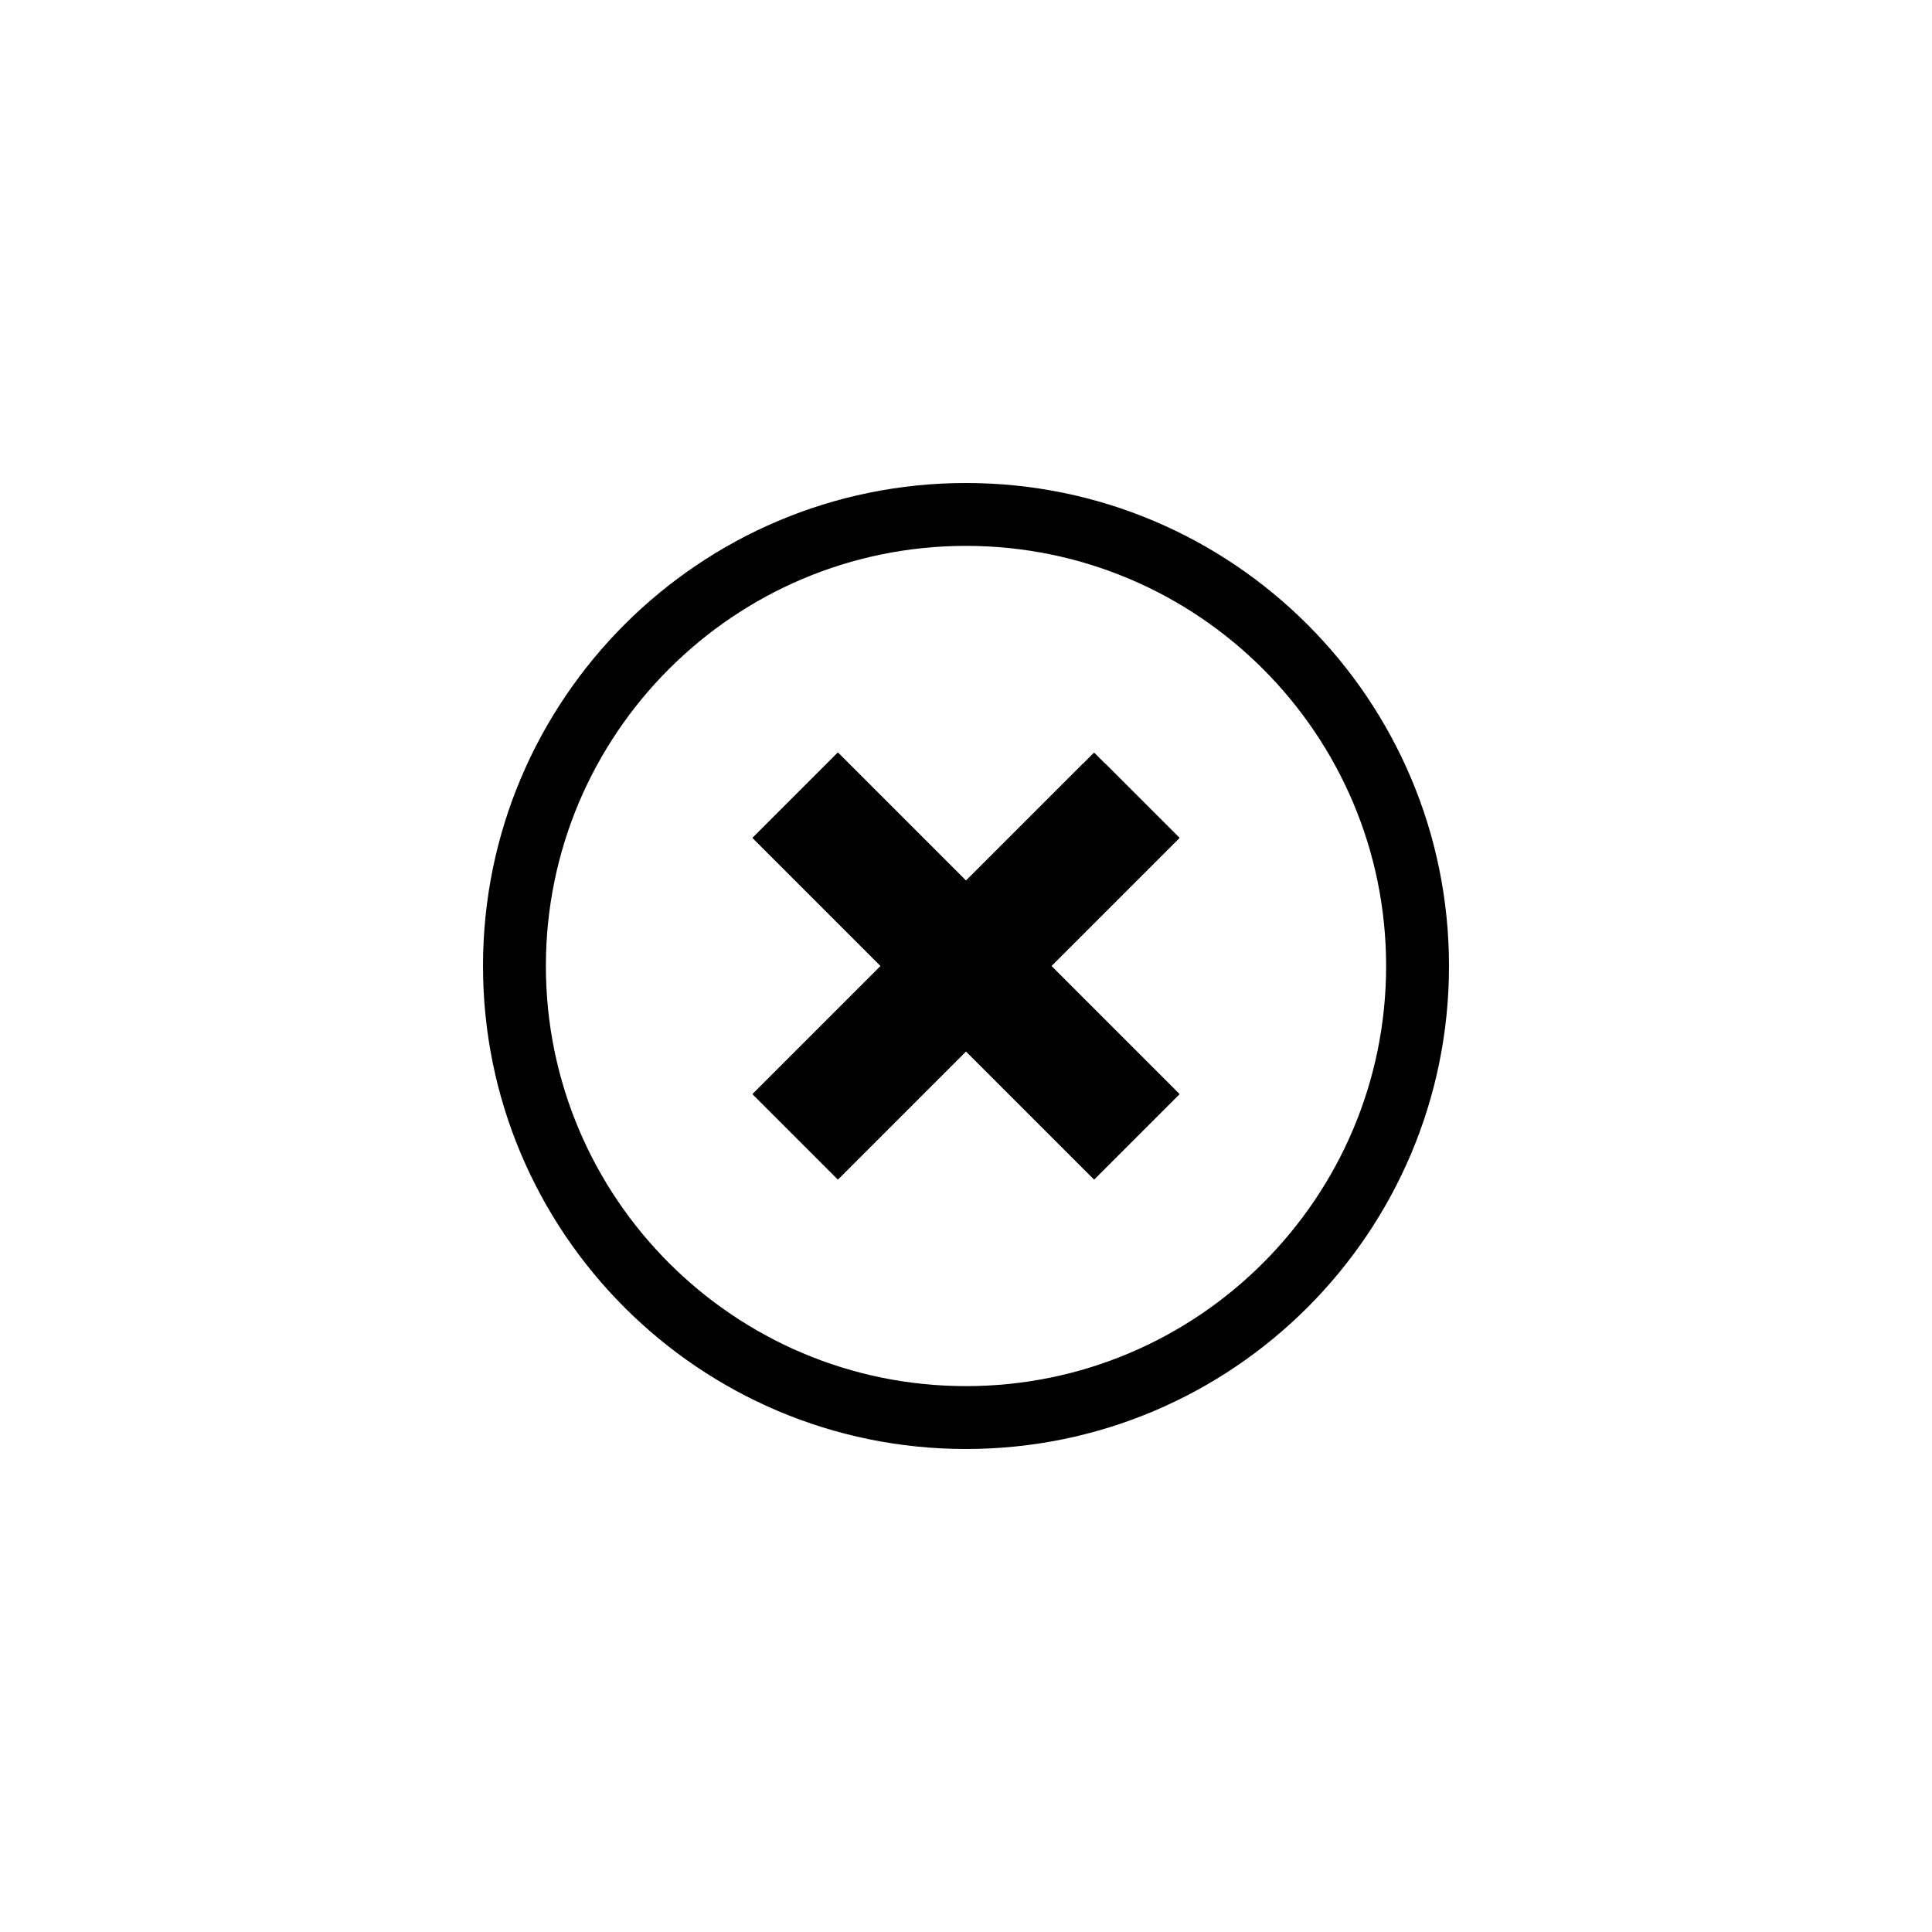 <?xml version="1.0" encoding="UTF-8" standalone="no"?><!DOCTYPE svg PUBLIC "-//W3C//DTD SVG 1.1//EN" "http://www.w3.org/Graphics/SVG/1.1/DTD/svg11.dtd"><svg width="100%" height="100%" viewBox="0 0 64 64" version="1.1" xmlns="http://www.w3.org/2000/svg" xmlns:xlink="http://www.w3.org/1999/xlink" xml:space="preserve" xmlns:serif="http://www.serif.com/" style="fill-rule:evenodd;clip-rule:evenodd;stroke-linejoin:round;stroke-miterlimit:2;"><g id="Close"><path d="M32,16c8.831,0 16,7.169 16,16c0,8.831 -7.169,16 -16,16c-8.831,0 -16,-7.169 -16,-16c0,-8.831 7.169,-16 16,-16Zm0,2.083c-7.681,0 -13.917,6.236 -13.917,13.917c0,7.681 6.236,13.917 13.917,13.917c7.681,-0 13.917,-6.236 13.917,-13.917c-0,-7.681 -6.236,-13.917 -13.917,-13.917Z"/><path d="M36.243,24.929l-4.243,4.243l-4.243,-4.243l-2.828,2.828l4.243,4.243l-4.243,4.243l2.828,2.828l4.243,-4.243l4.243,4.243l2.828,-2.828l-4.243,-4.243l4.243,-4.243l-2.828,-2.828Z"/><path d="M35.877,25.295l0.366,0.884l0.366,-0.884l2.462,2.462l-4.243,4.243l4.243,4.243l-2.828,2.828l-4.243,-4.243l-4.243,4.243l-2.828,-2.828l4.243,-4.243l-4.243,-4.243l2.828,-2.828l4.243,4.243l3.877,-3.877Zm0.366,1.402l-4.243,4.242l-4.243,-4.242c0,-0 -1.06,1.06 -1.06,1.06l4.242,4.243l-4.242,4.243c-0,-0 1.06,1.06 1.06,1.06l4.243,-4.242l4.243,4.242c-0,0 1.06,-1.06 1.06,-1.06l-4.242,-4.243c-0,0 4.242,-4.243 4.242,-4.243l-1.06,-1.06Z"/></g></svg>